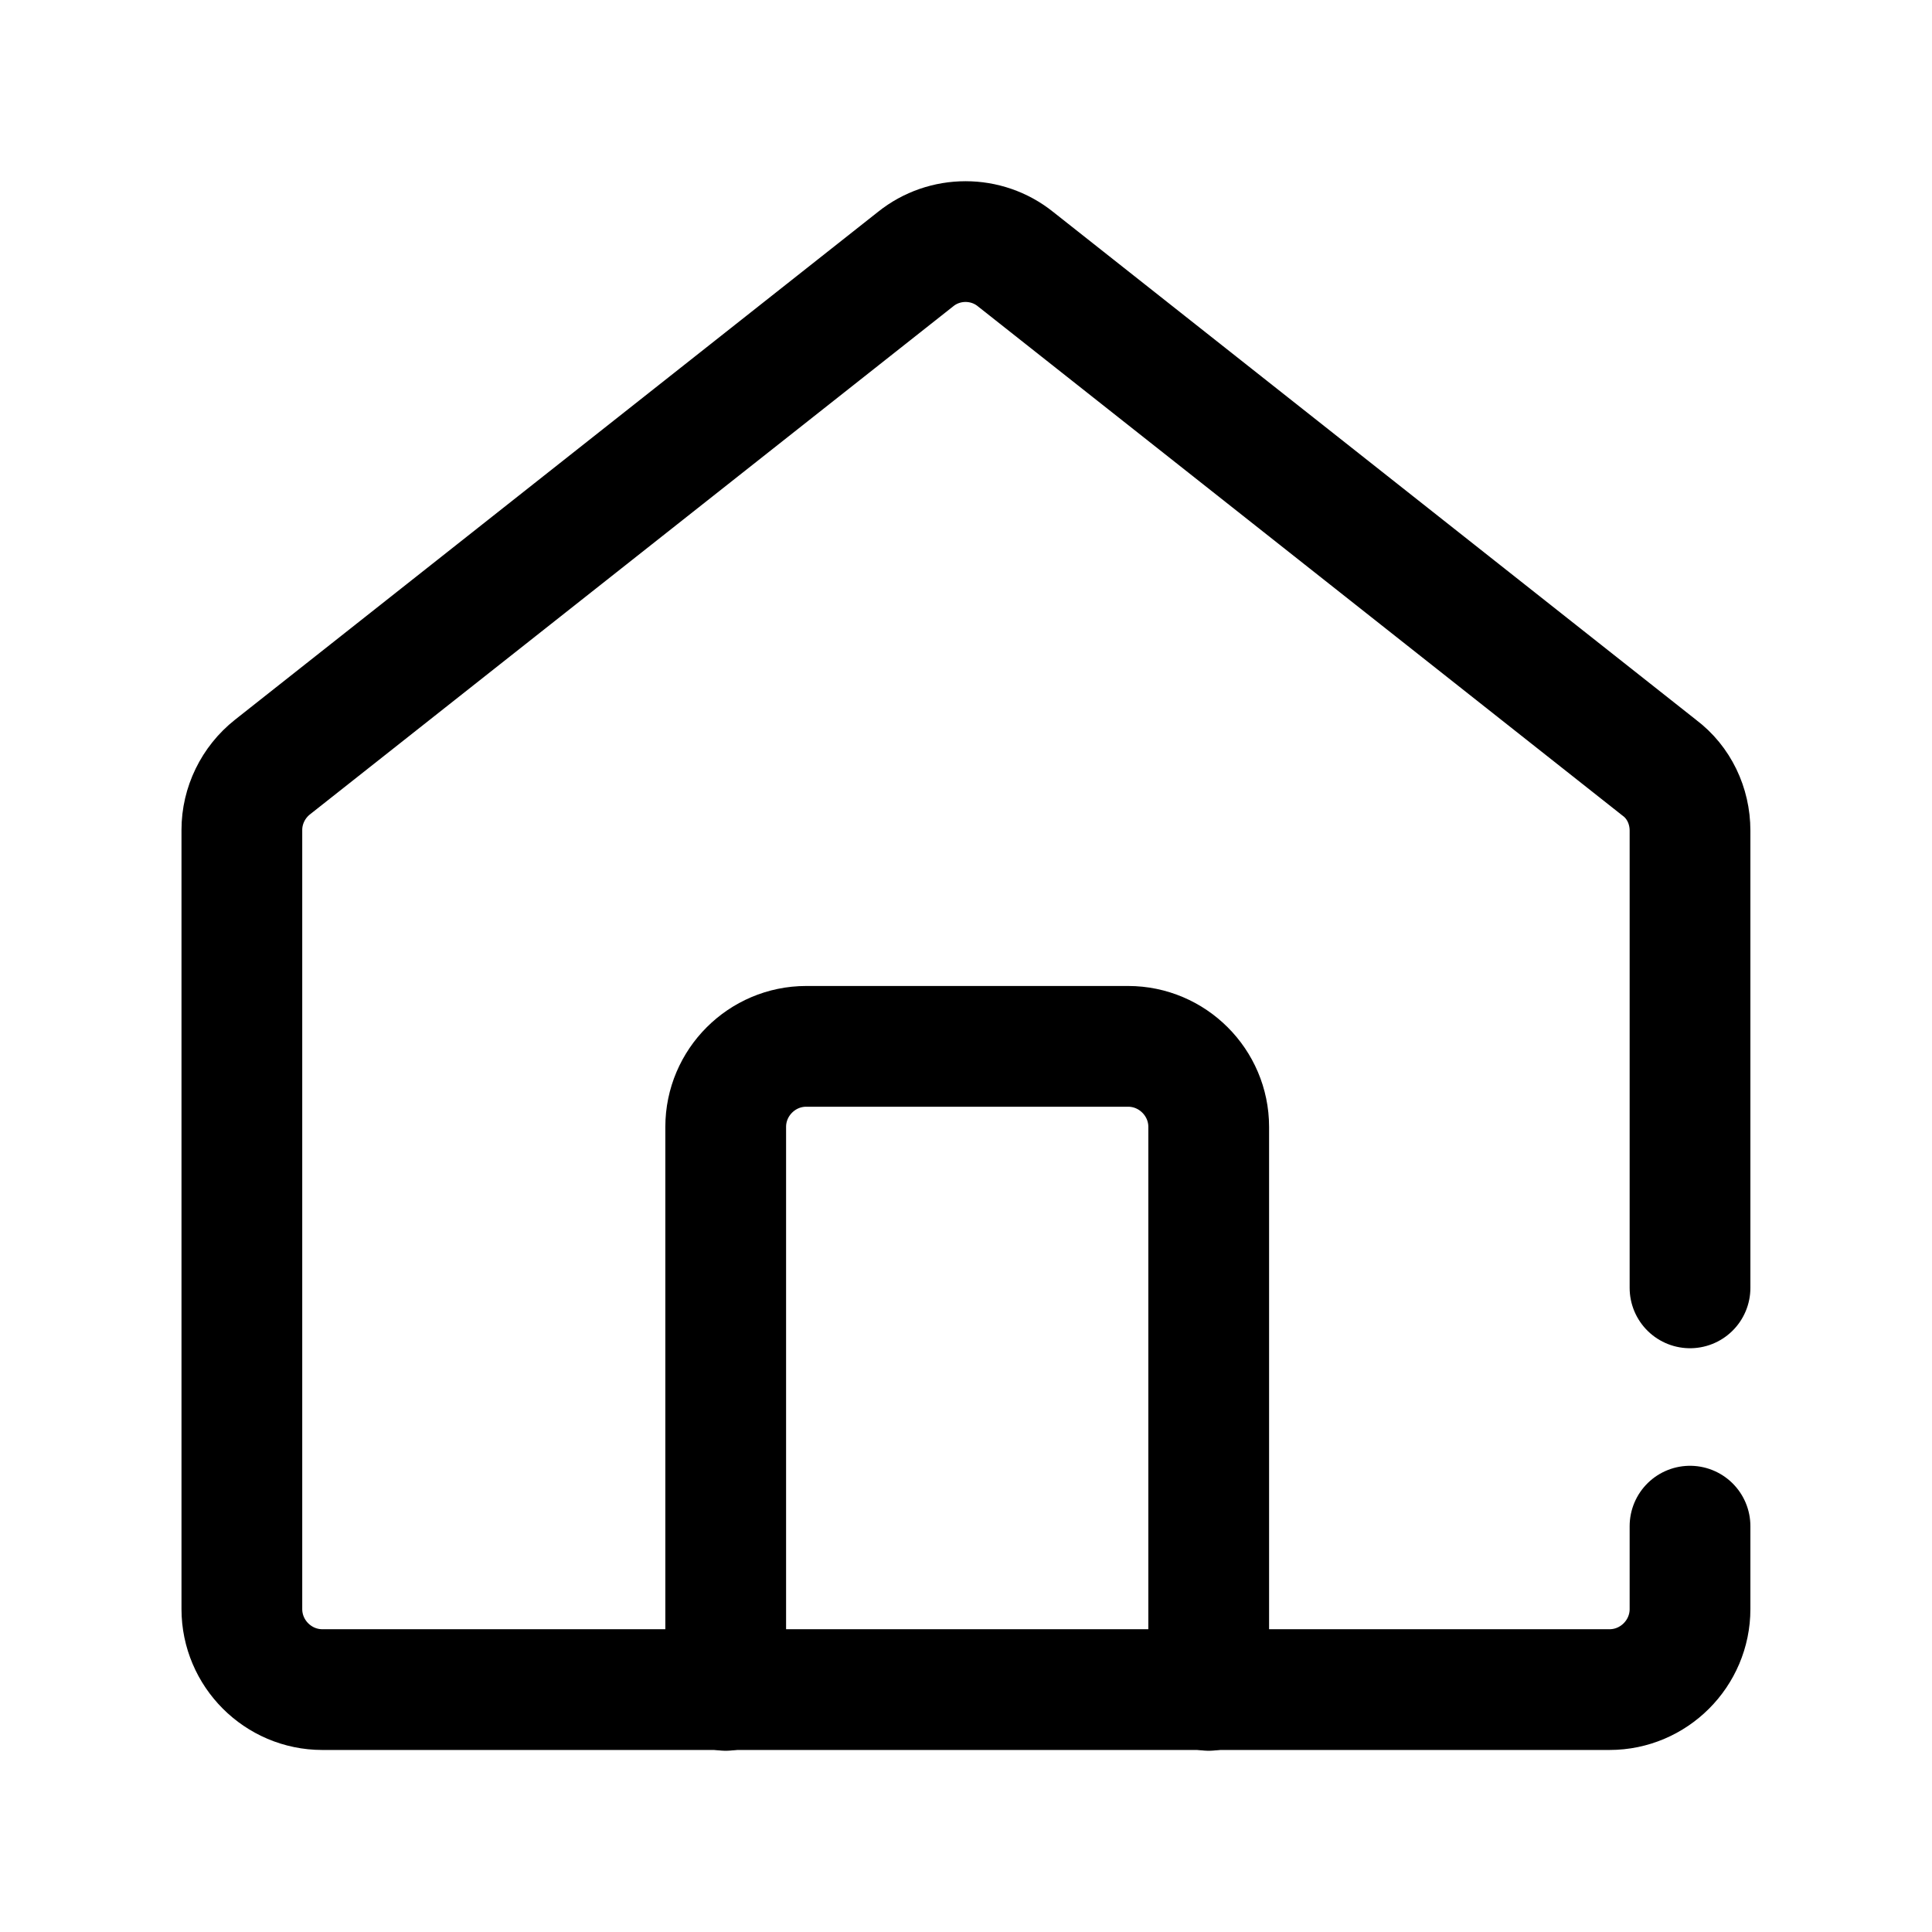 <svg width="32" height="32" viewBox="0 0 32 32" fill="none" xmlns="http://www.w3.org/2000/svg">
<path d="M27.992 21.331V13.758C27.992 13.345 27.806 12.958 27.486 12.718L16.819 4.291C16.339 3.905 15.646 3.905 15.166 4.291L4.513 12.705C4.193 12.958 4.006 13.345 4.006 13.745V26.651C4.006 27.385 4.606 27.985 5.339 27.985H26.659C27.392 27.985 27.992 27.385 27.992 26.651V25.278" stroke="black" stroke-width="2" stroke-linecap="round" stroke-linejoin="round"/>
<path d="M12.02 27.998V18.665C12.02 17.931 12.62 17.331 13.353 17.331H18.686C19.419 17.331 20.02 17.931 20.02 18.665V27.998" stroke="black" stroke-width="2" stroke-linecap="round" stroke-linejoin="round"/>
</svg>
